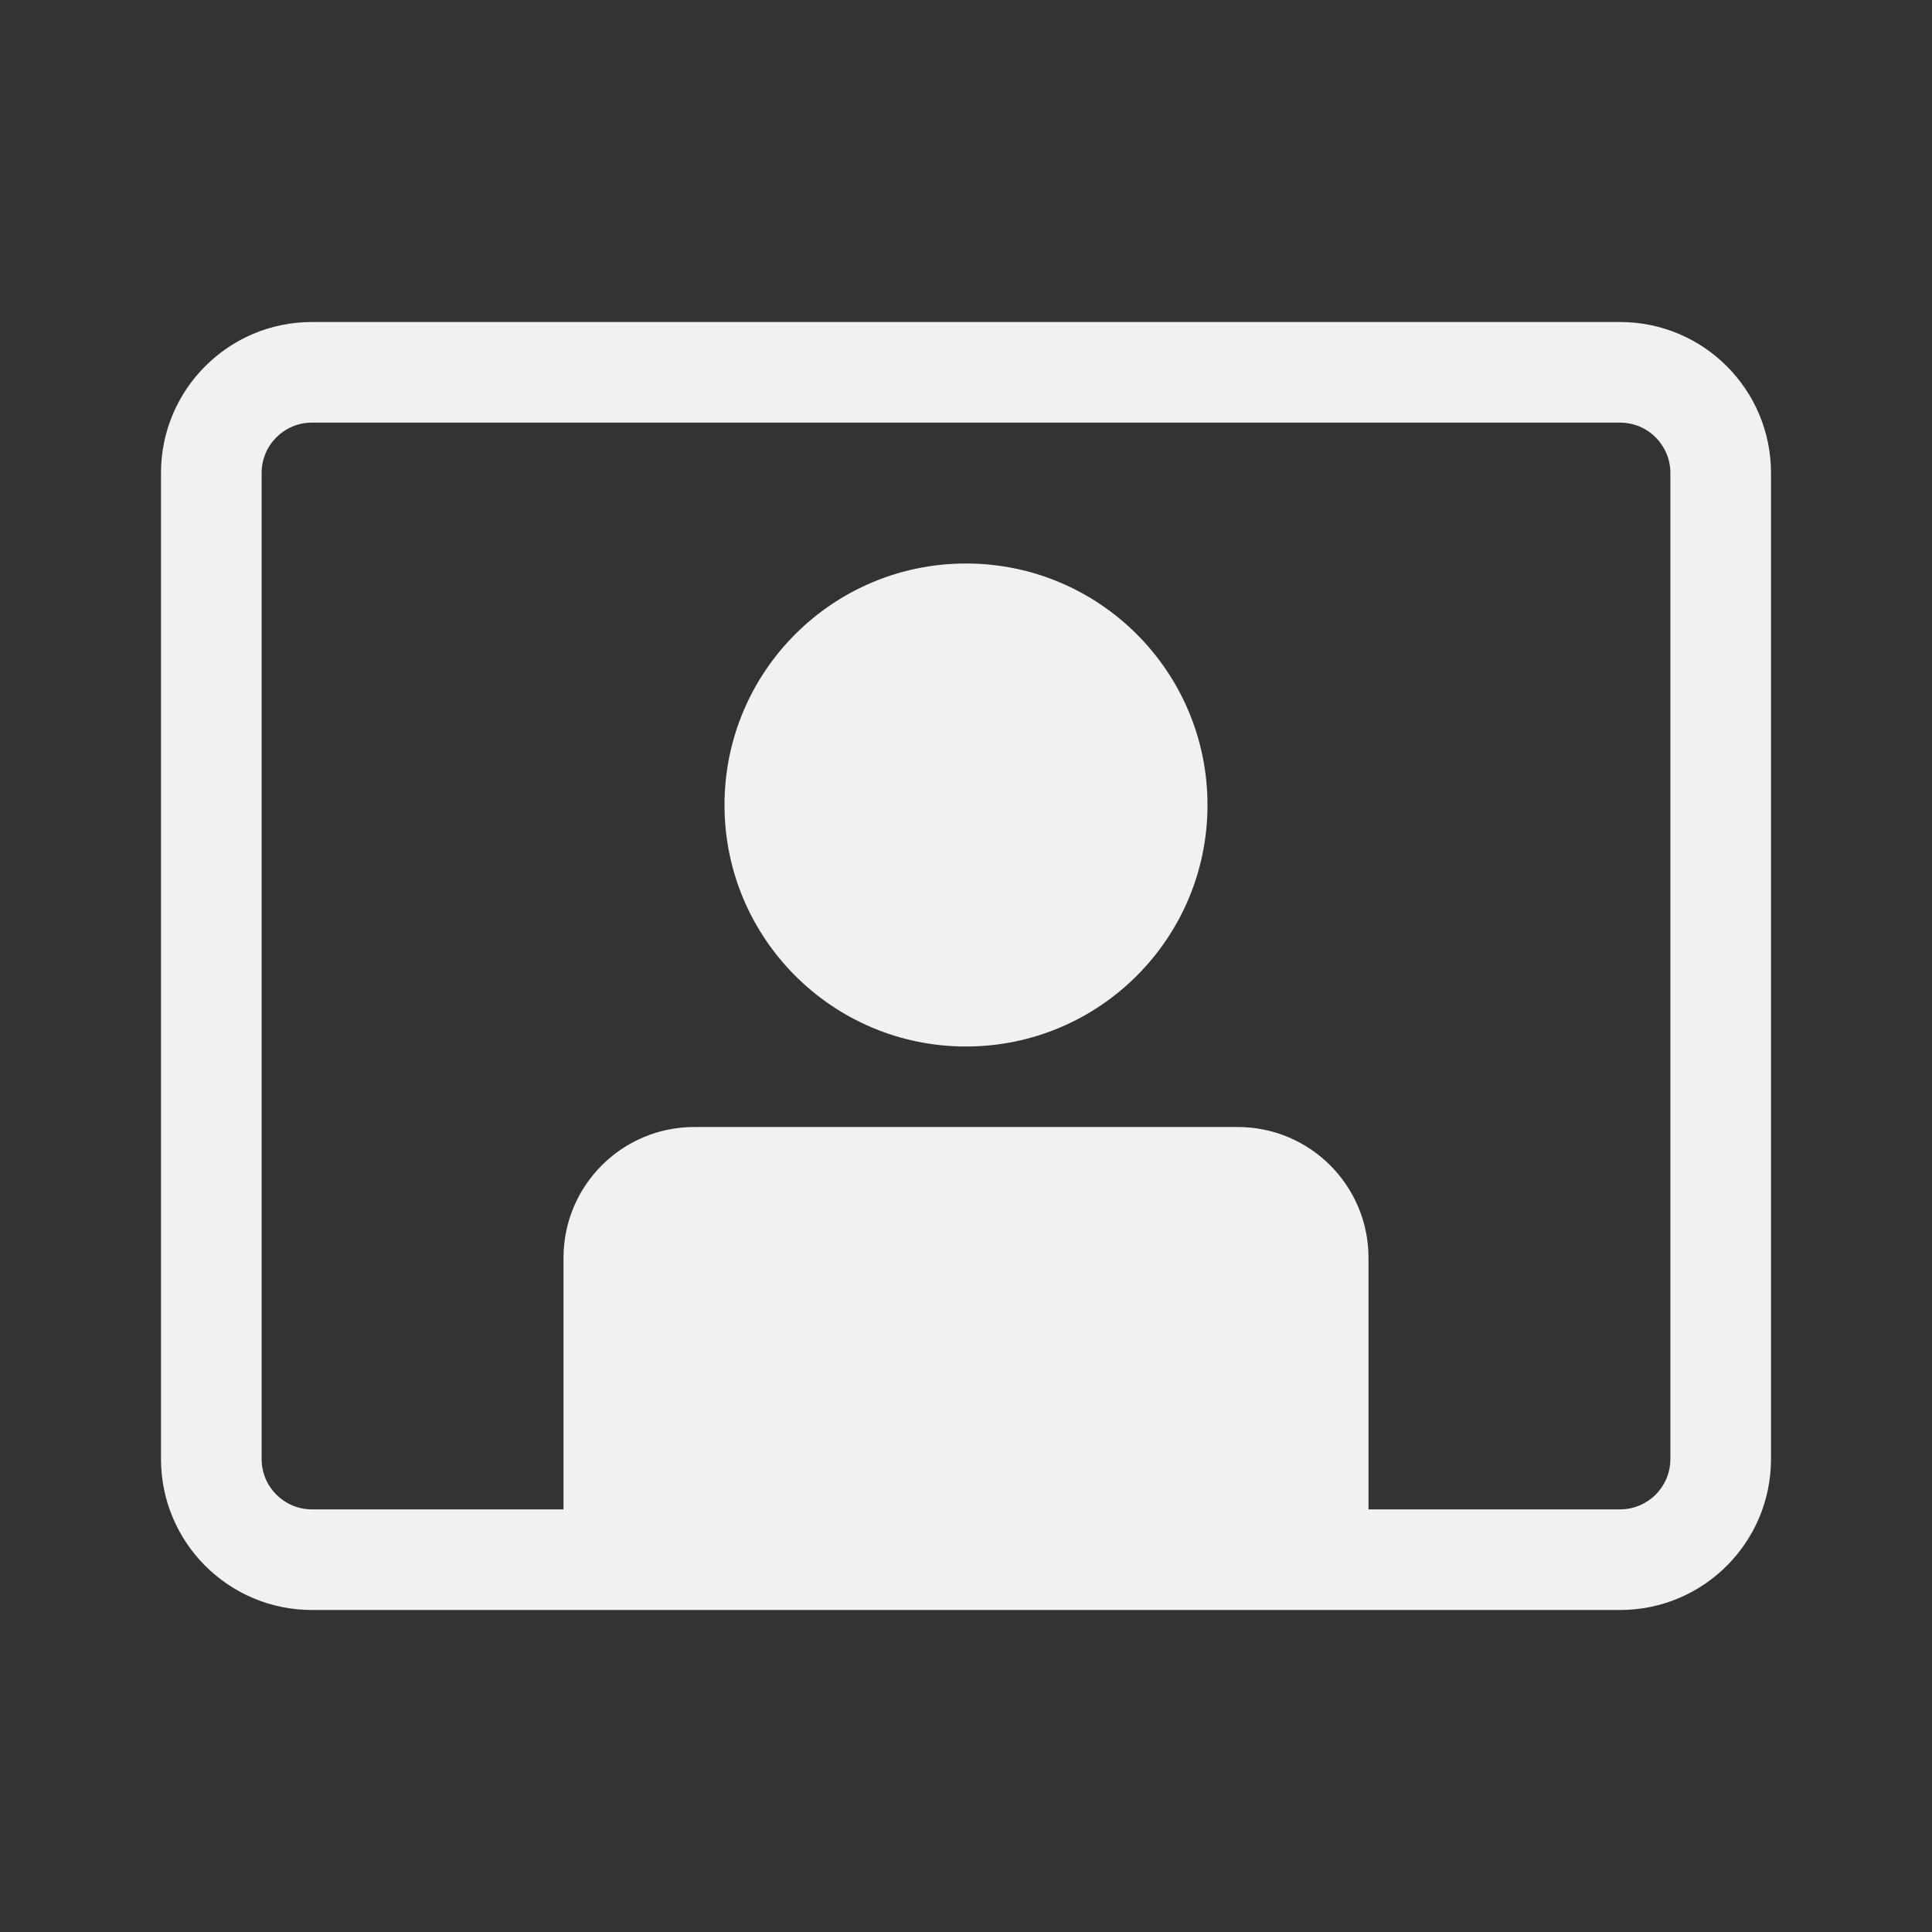 <svg width="48" height="48" viewBox="0 0 48 48" fill="none" xmlns="http://www.w3.org/2000/svg">
<rect x="0" y="0" width="48" height="48" fill="#333333" stroke="none"/>
<path d="M30 20C30 23.314 27.314 26 24 26C20.686 26 18 23.314 18 20C18 16.686 20.686 14 24 14C27.314 14 30 16.686 30 20ZM4 11.75C4 9.679 5.679 8 7.75 8H40.25C42.321 8 44 9.679 44 11.75V36.25C44 38.321 42.321 40 40.25 40H7.75C5.679 40 4 38.321 4 36.25V11.75ZM7.75 10.5C7.06 10.5 6.5 11.06 6.5 11.75V36.25C6.5 36.94 7.06 37.5 7.75 37.5H14V31.25C14 29.455 15.455 28 17.25 28H30.75C32.545 28 34 29.455 34 31.25V37.5H40.25C40.94 37.5 41.5 36.94 41.5 36.25V11.75C41.5 11.06 40.94 10.5 40.25 10.5H7.75Z" fill="#F1F1F1"/>
</svg>
